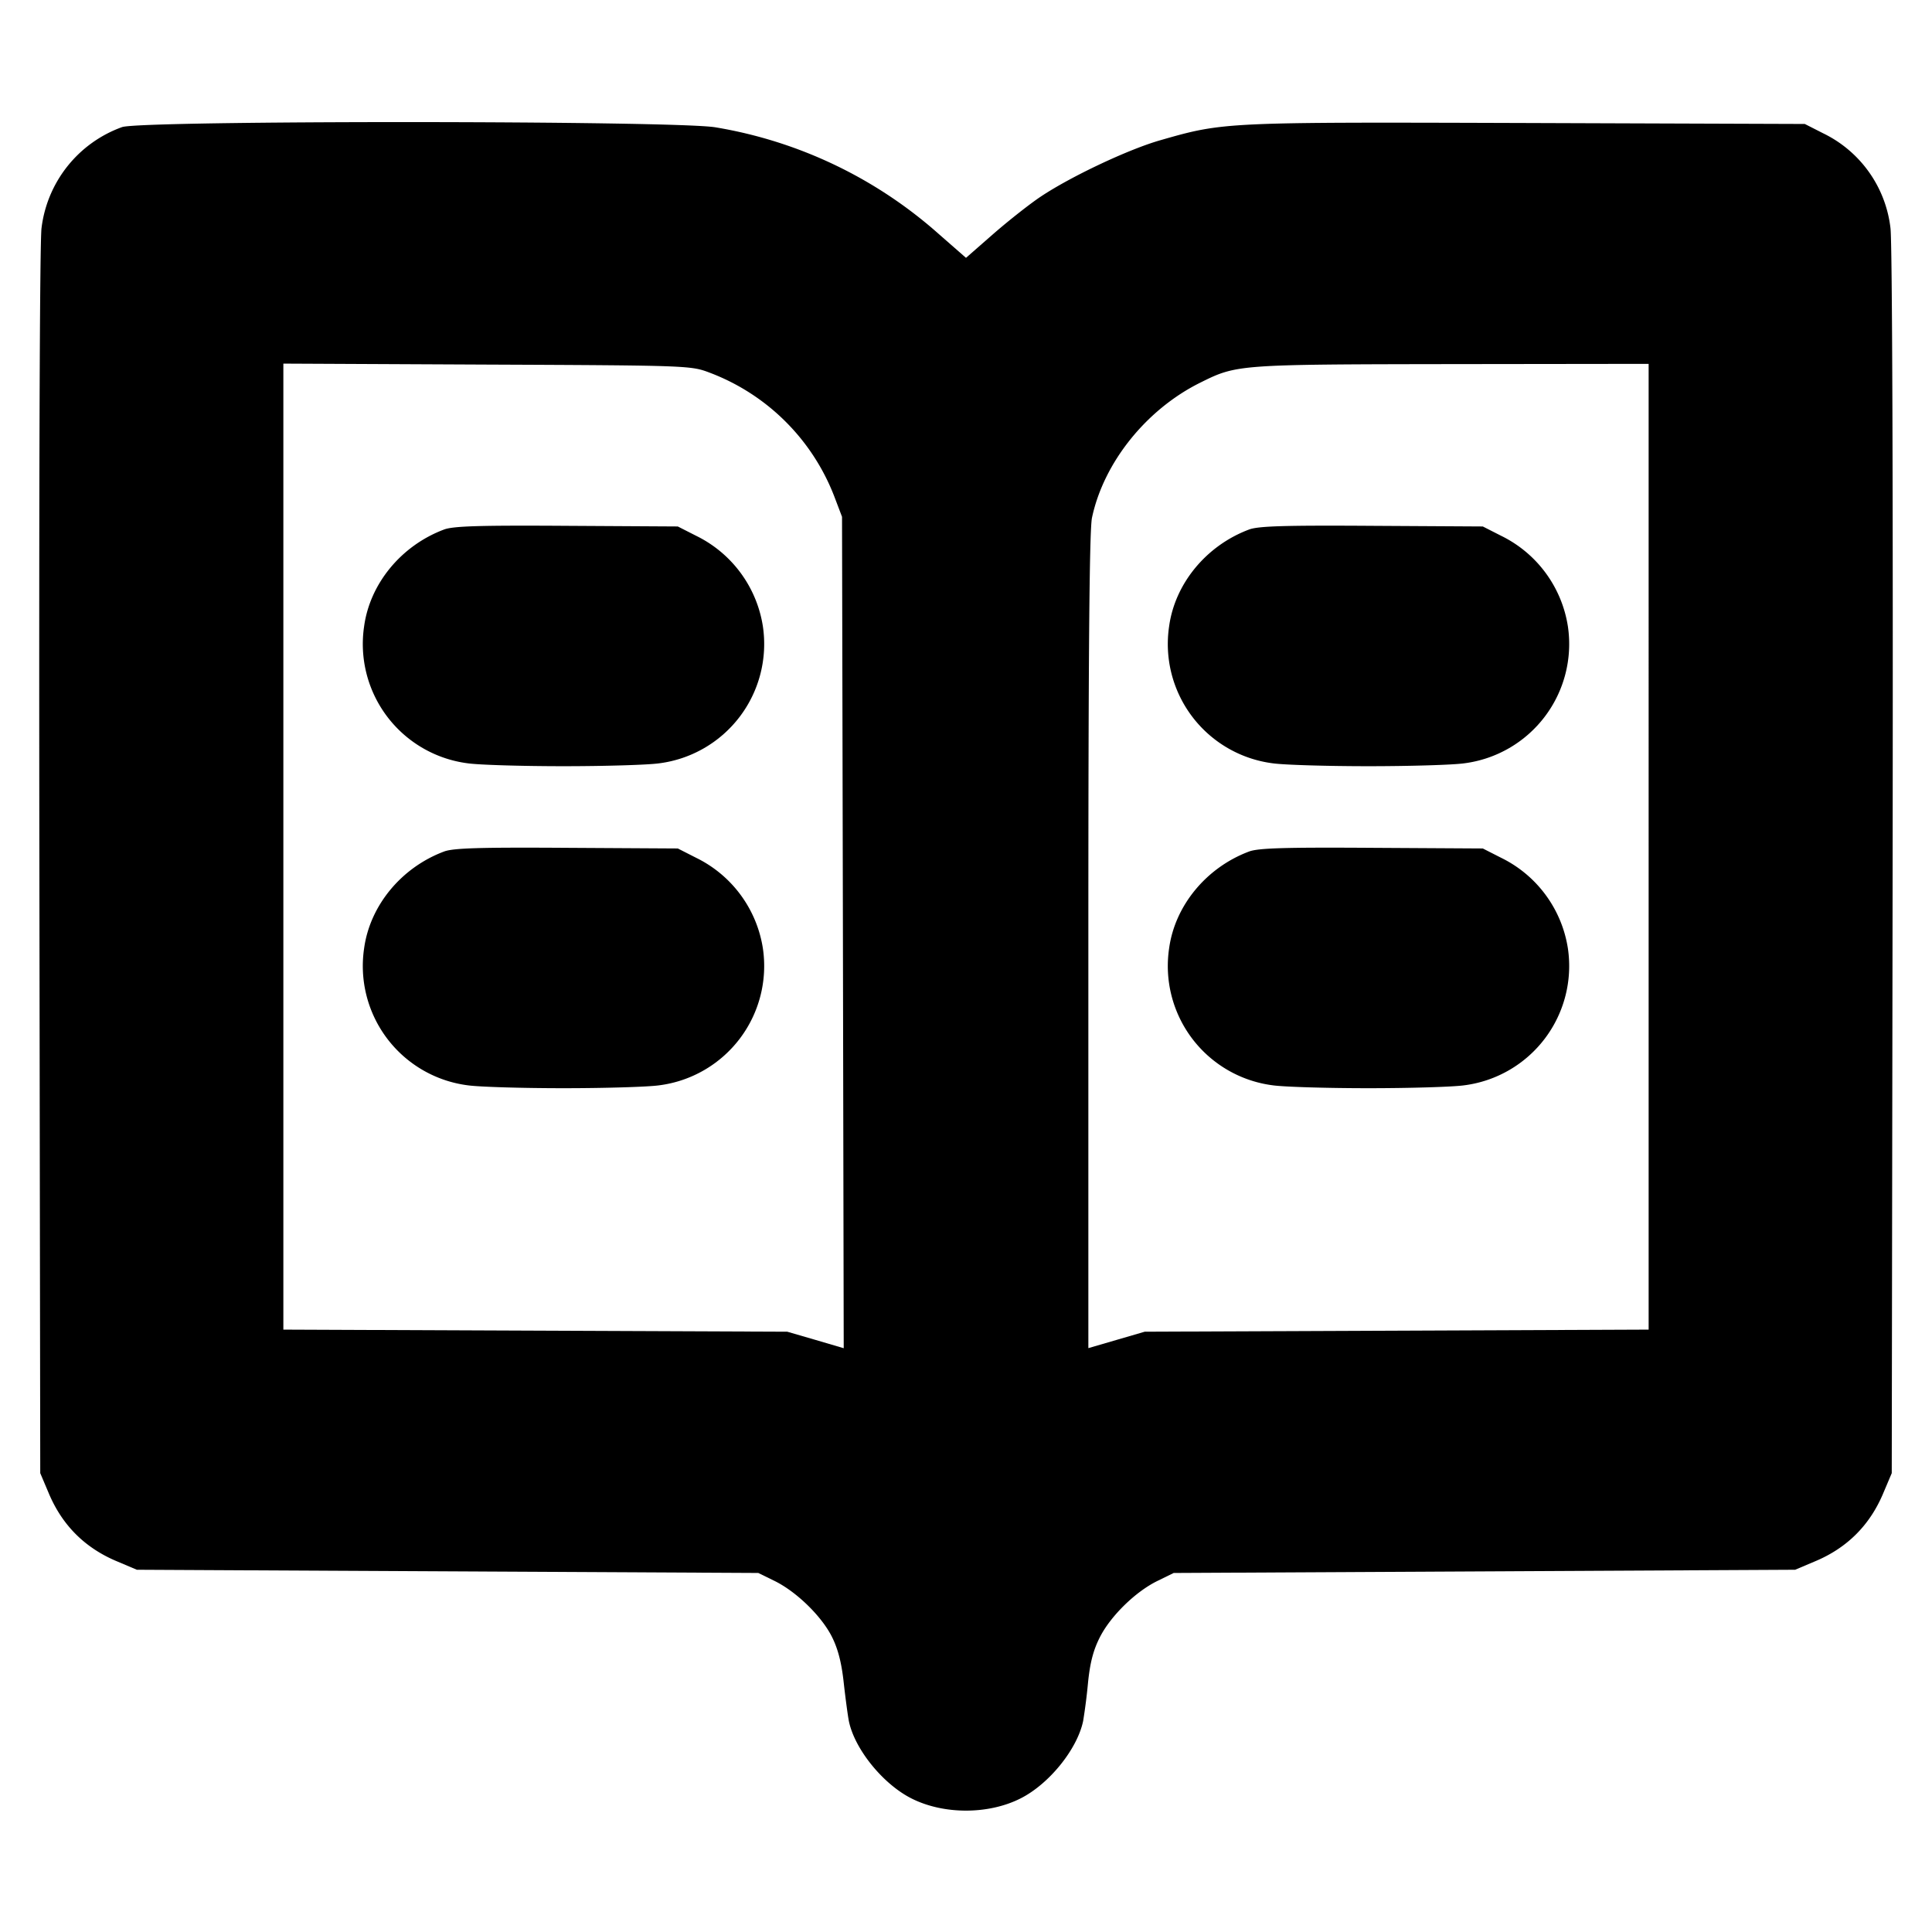 <svg xmlns="http://www.w3.org/2000/svg" width="24" height="24" fill="none" stroke="currentColor" stroke-linecap="round" stroke-linejoin="round" stroke-width="3"><path fill="#000" fill-rule="evenodd" stroke="none" d="M1.516 1.579a1.53 1.53 0 0 0-1 1.253c-.023.162-.033 3.312-.027 7.869L.5 18.3l.105.248q.25.597.847.847l.248.105 3.86.02 3.86.02.2.098c.272.133.584.436.714.694.075.149.12.321.147.57.022.197.051.412.064.478.071.347.422.781.776.96.4.203.958.203 1.358 0 .354-.179.703-.611.776-.96a7 7 0 0 0 .06-.469c.025-.254.066-.411.147-.571.134-.265.443-.568.718-.702l.2-.098 3.86-.02 3.86-.02.248-.105q.597-.25.847-.847l.105-.248.011-7.599c.006-4.557-.004-7.707-.027-7.869a1.5 1.5 0 0 0-.836-1.176l-.228-.116-3.46-.012c-3.759-.012-3.757-.012-4.546.214-.393.112-1.102.446-1.479.696-.135.089-.4.298-.59.463L12 3.203l-.345-.302A5.54 5.54 0 0 0 8.89 1.582c-.485-.085-7.144-.088-7.374-.003M8.817 4.63a2.67 2.67 0 0 1 1.553 1.553l.09.237.011 5.164.01 5.164-.35-.103-.351-.102-3.13-.013-3.13-.013v-12l2.53.012c2.509.011 2.532.012 2.767.101m11.663 5.888v5.999l-3.13.013-3.13.013-.35.102-.35.102v-5.051c0-3.579.013-5.114.045-5.264.145-.685.674-1.346 1.346-1.679.453-.225.461-.226 3.119-.23l2.45-.003zM5.516 6.578c-.531.199-.921.672-.993 1.204a1.494 1.494 0 0 0 1.287 1.7c.138.02.673.036 1.19.036s1.052-.016 1.19-.036a1.494 1.494 0 0 0 1.287-1.7 1.51 1.51 0 0 0-.829-1.126L8.42 6.54l-1.38-.008c-1.079-.007-1.412.003-1.524.046m10 0c-.531.199-.921.672-.993 1.204a1.494 1.494 0 0 0 1.287 1.7c.138.02.673.036 1.19.036s1.052-.016 1.19-.036a1.494 1.494 0 0 0 1.287-1.7 1.51 1.51 0 0 0-.829-1.126l-.228-.116-1.38-.008c-1.079-.007-1.412.003-1.524.046m-10 4c-.531.199-.921.672-.993 1.204a1.494 1.494 0 0 0 1.287 1.7c.138.02.673.036 1.19.036s1.052-.016 1.19-.036a1.494 1.494 0 0 0 1.287-1.7 1.51 1.51 0 0 0-.829-1.126l-.228-.116-1.38-.008c-1.079-.007-1.412.003-1.524.046m10 0c-.531.199-.921.672-.993 1.204a1.494 1.494 0 0 0 1.287 1.7c.138.02.673.036 1.19.036s1.052-.016 1.19-.036a1.494 1.494 0 0 0 1.287-1.7 1.51 1.51 0 0 0-.829-1.126l-.228-.116-1.38-.008c-1.079-.007-1.412.003-1.524.046"/></svg>